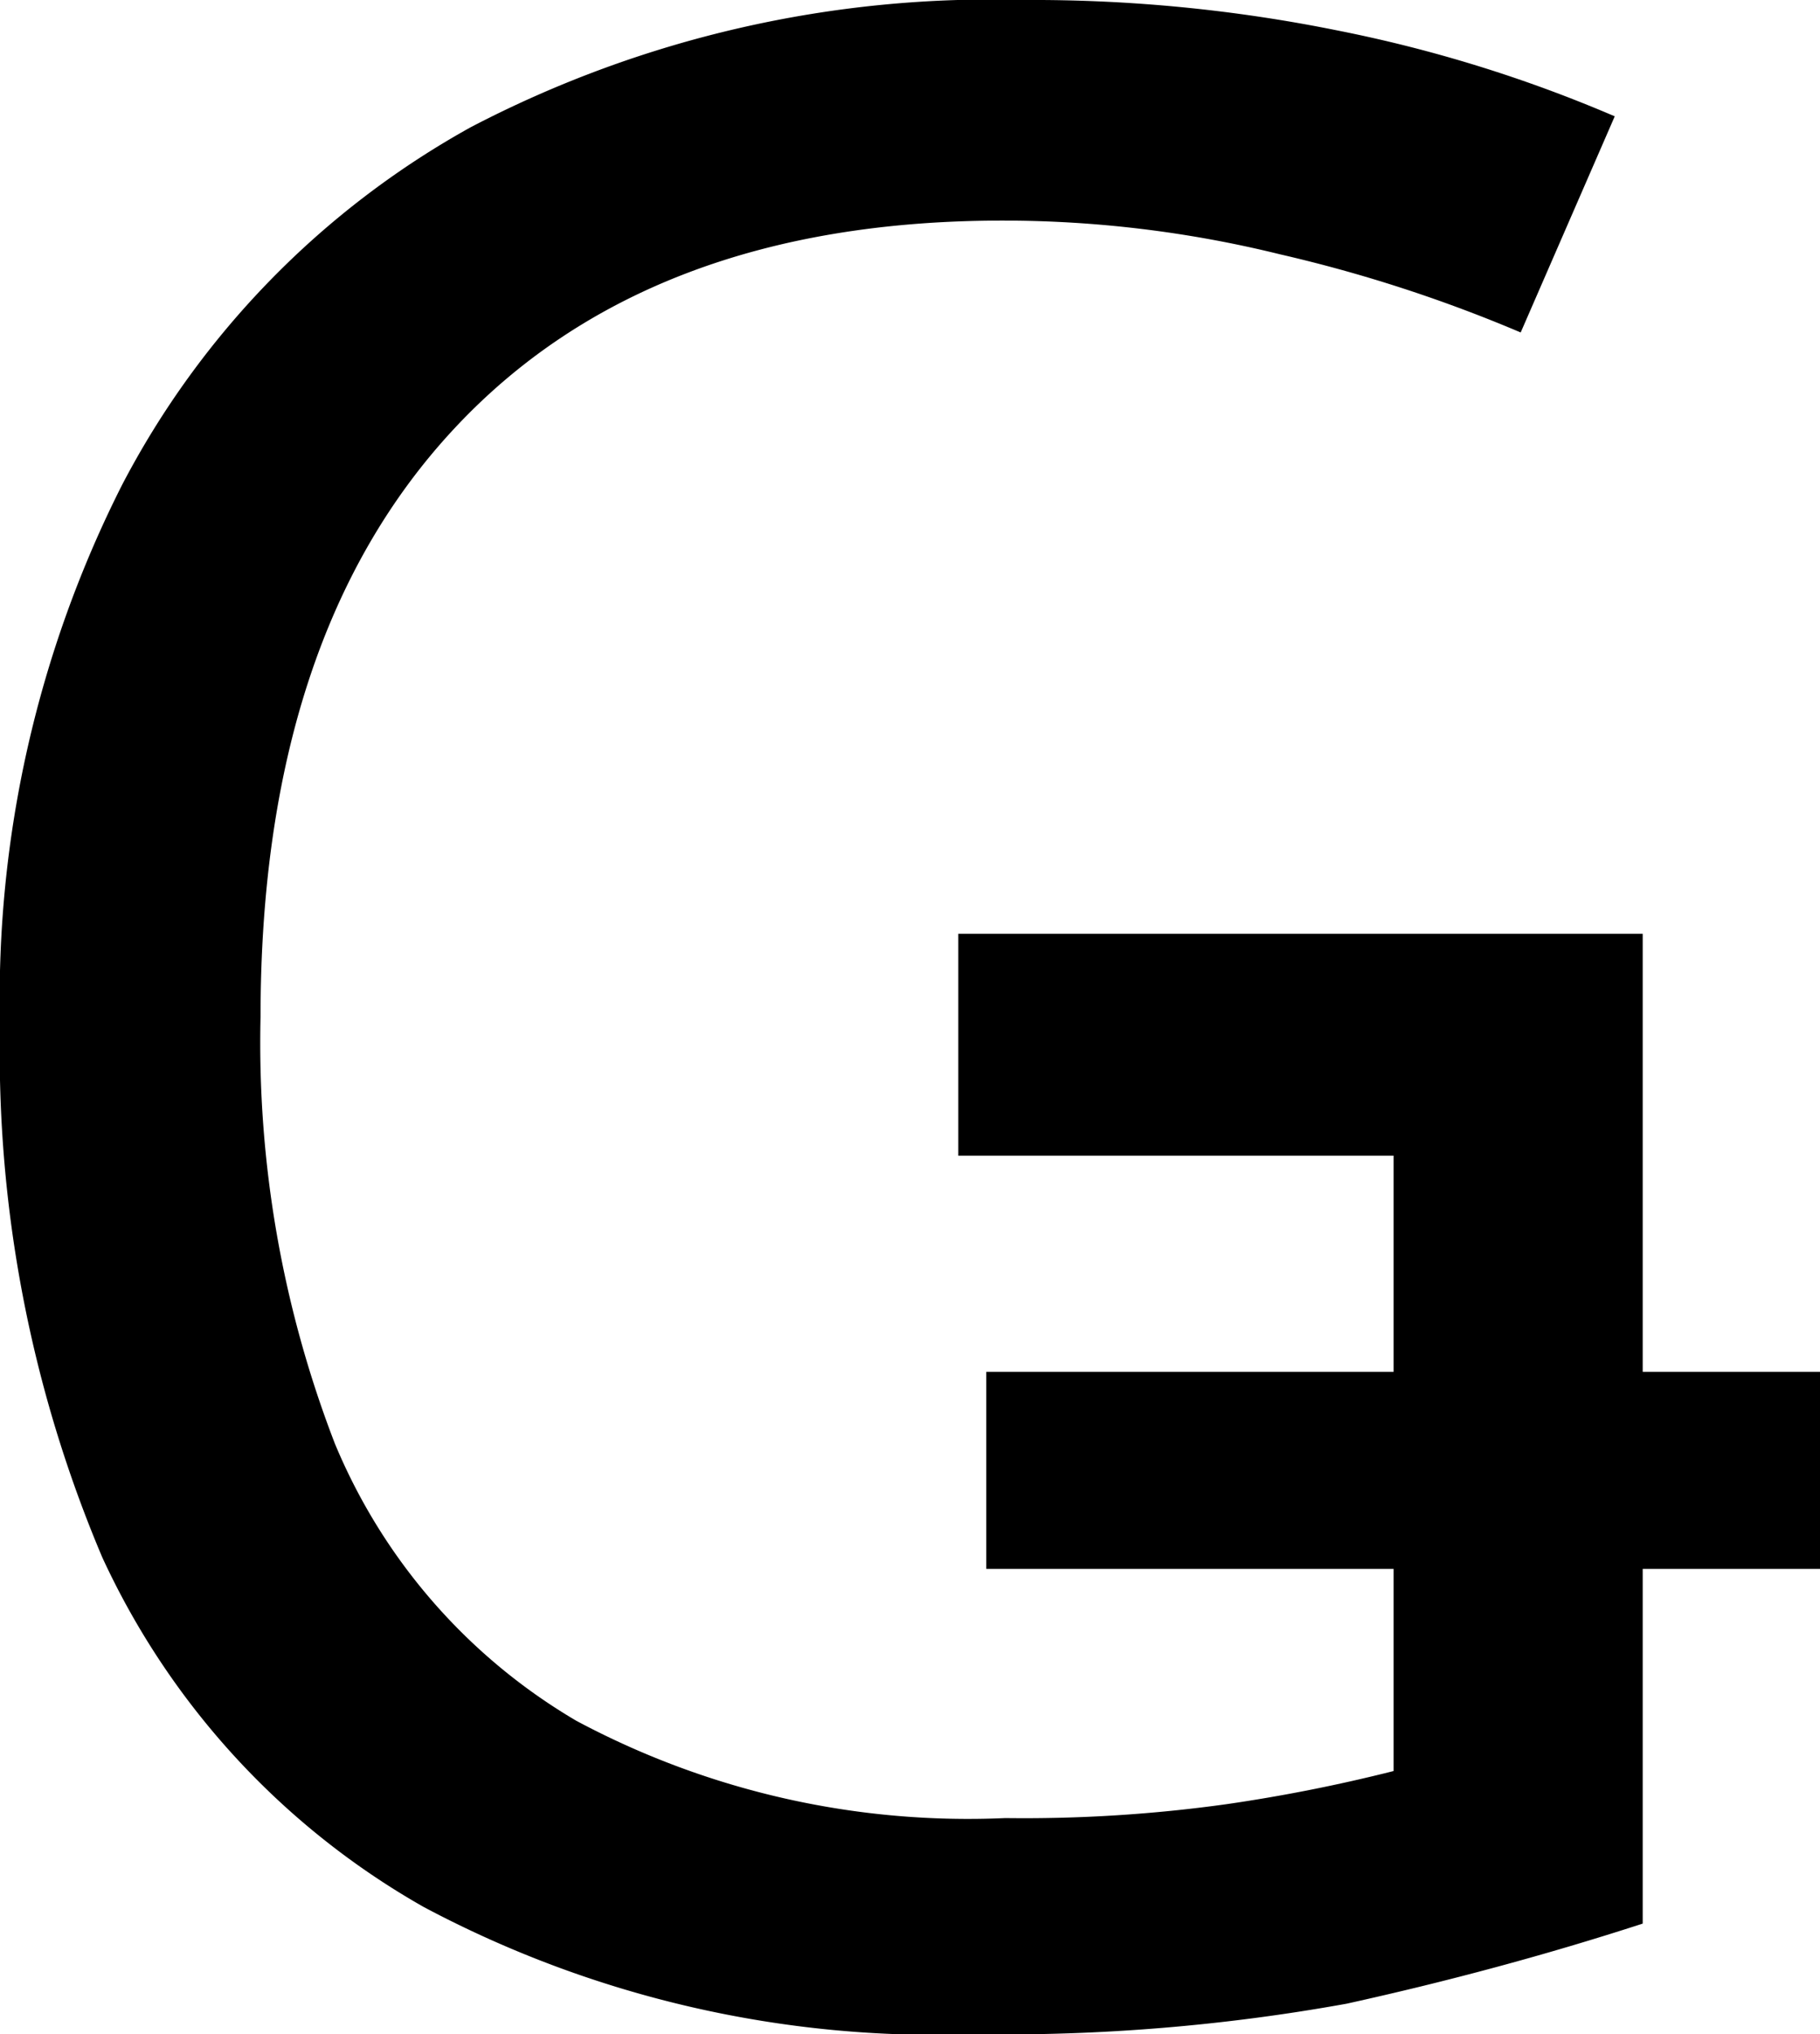 <svg xmlns="http://www.w3.org/2000/svg" viewBox="0 0 28.64 32"><g id="bc708afb-8fdd-4051-8b26-7f06124df563" data-name="Lag 2"><g id="f3502bb9-ebed-4d1d-aa51-6864a12c114f" data-name="Lag 1"><path d="M15.34,32a17.17,17.17,0,0,1-8.67-2,12.19,12.19,0,0,1-5.06-5.5A20.35,20.35,0,0,1,0,16.13a17.89,17.89,0,0,1,1.92-8.5A13.64,13.64,0,0,1,7.41,2a17.7,17.7,0,0,1,8.72-2,24.15,24.15,0,0,1,4.92.48,21.79,21.79,0,0,1,4.36,1.35l-1.48,3.4A22.73,22.73,0,0,0,20.14,4a18.2,18.2,0,0,0-4.36-.53q-5.58,0-8.63,3.27T4.1,16a17.5,17.5,0,0,0,1.17,6.71,9.11,9.11,0,0,0,3.8,4.36,13.08,13.08,0,0,0,6.75,1.53,23.09,23.09,0,0,0,3.49-.22,25.83,25.83,0,0,0,2.62-.52V24.68H15.52v-3.1h6.41v-3.4H15.08V14.69H25.85v6.89h2.79v3.1H25.85v5.58c-1.51.49-3.07.91-4.66,1.26A30.38,30.38,0,0,1,15.34,32Z"/></g></g></svg>